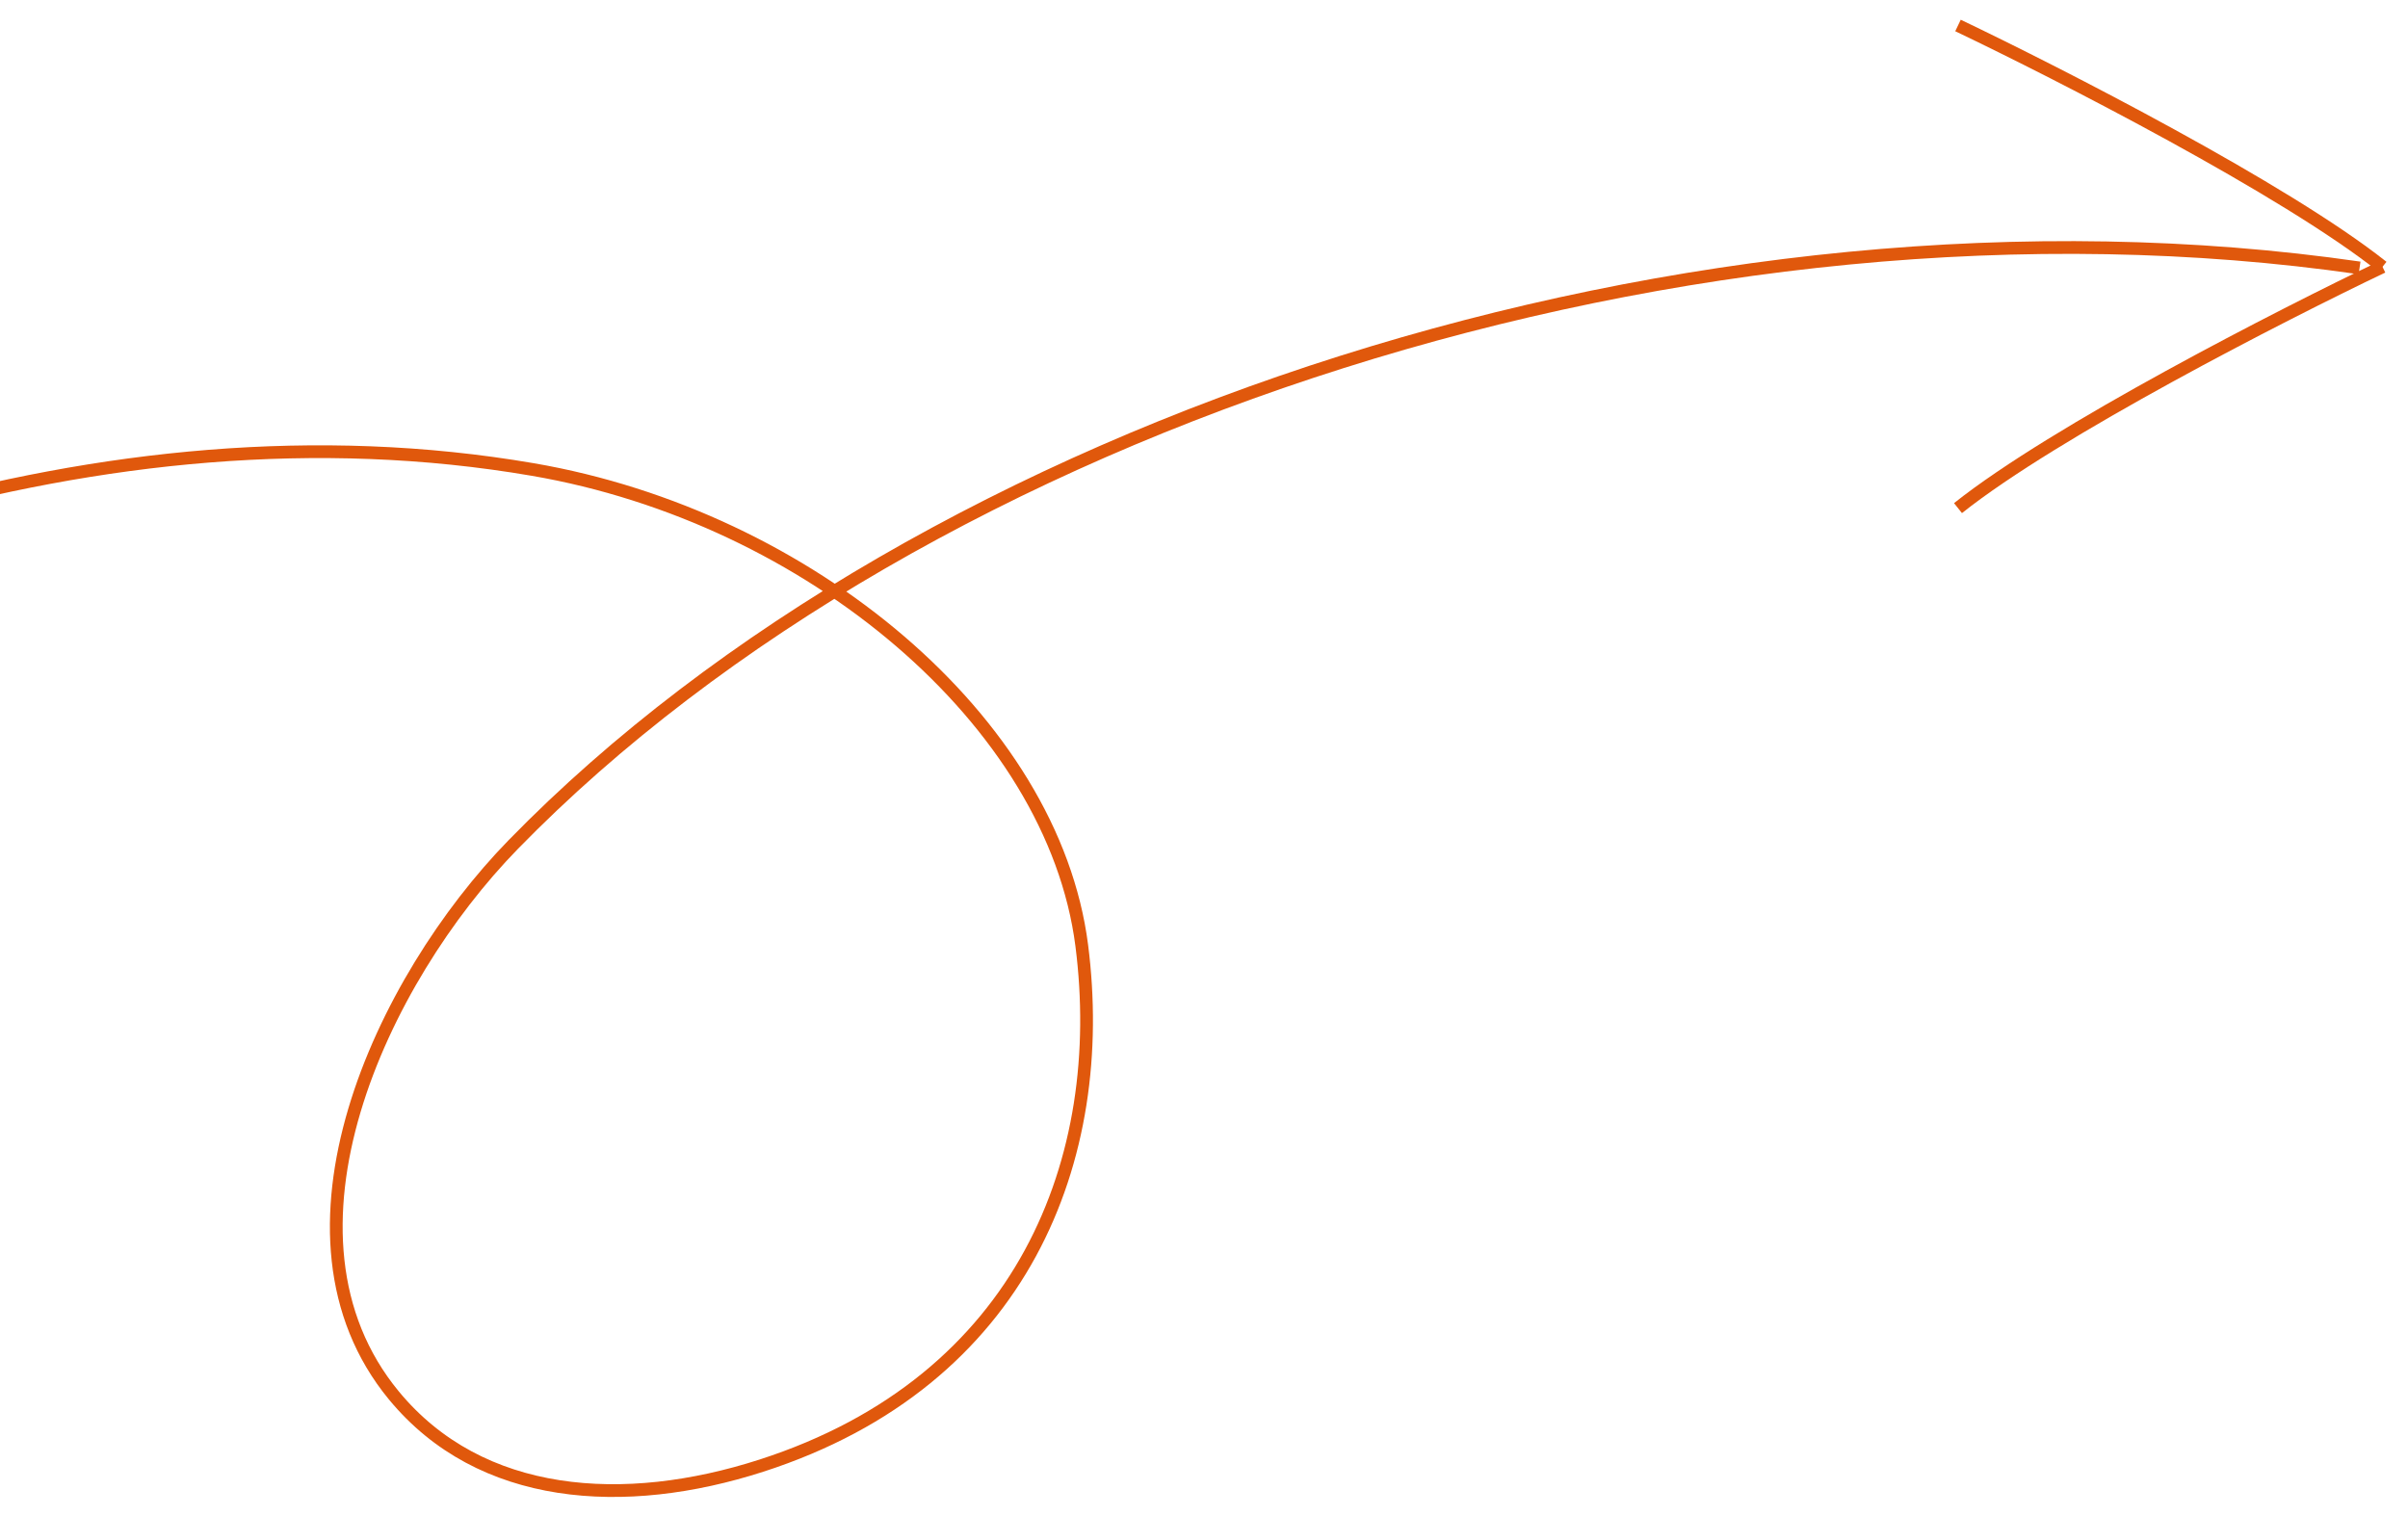   <svg
              className="hidden md:block z-40 absolute top-1/2 translate-y-1/3 lg:-translate-y-1/2 -left-4 lg:left-0 h-[62px] w-[130px] lg:h-[119px] lg:w-[189px]"
              xmlns="http://www.w3.org/2000/svg"
              width="189"
              height="119"
              viewBox="0 0 189 119"
              fill="none"
            >
              <path
                d="M-52.901 60.278C-26.645 44.275 7.902 31.031 41.813 36.852C63.484 40.572 82.652 56.605 84.905 74.211C87.033 90.839 80.402 108.382 59.768 115.04C49.012 118.51 37.711 117.781 30.911 109.528C20.523 96.92 29.921 76.918 40.274 66.3C72.582 33.165 133.111 13.494 185.198 21.031"
                stroke="#E0580C"
                strokeWidth="3.046"
                strokeLinecap="round"
              />
              <path
                d="M153.68 2C161.613 5.788 179.384 14.88 186.999 20.942"
                stroke="#E0580C"
                strokeWidth="3.046"
                strokeLinecap="round"
              />
              <path
                d="M187 20.942C179.066 24.73 161.296 33.822 153.68 39.883"
                stroke="#E0580C"
                strokeWidth="3.046"
                strokeLinecap="round"
              />
            </svg>